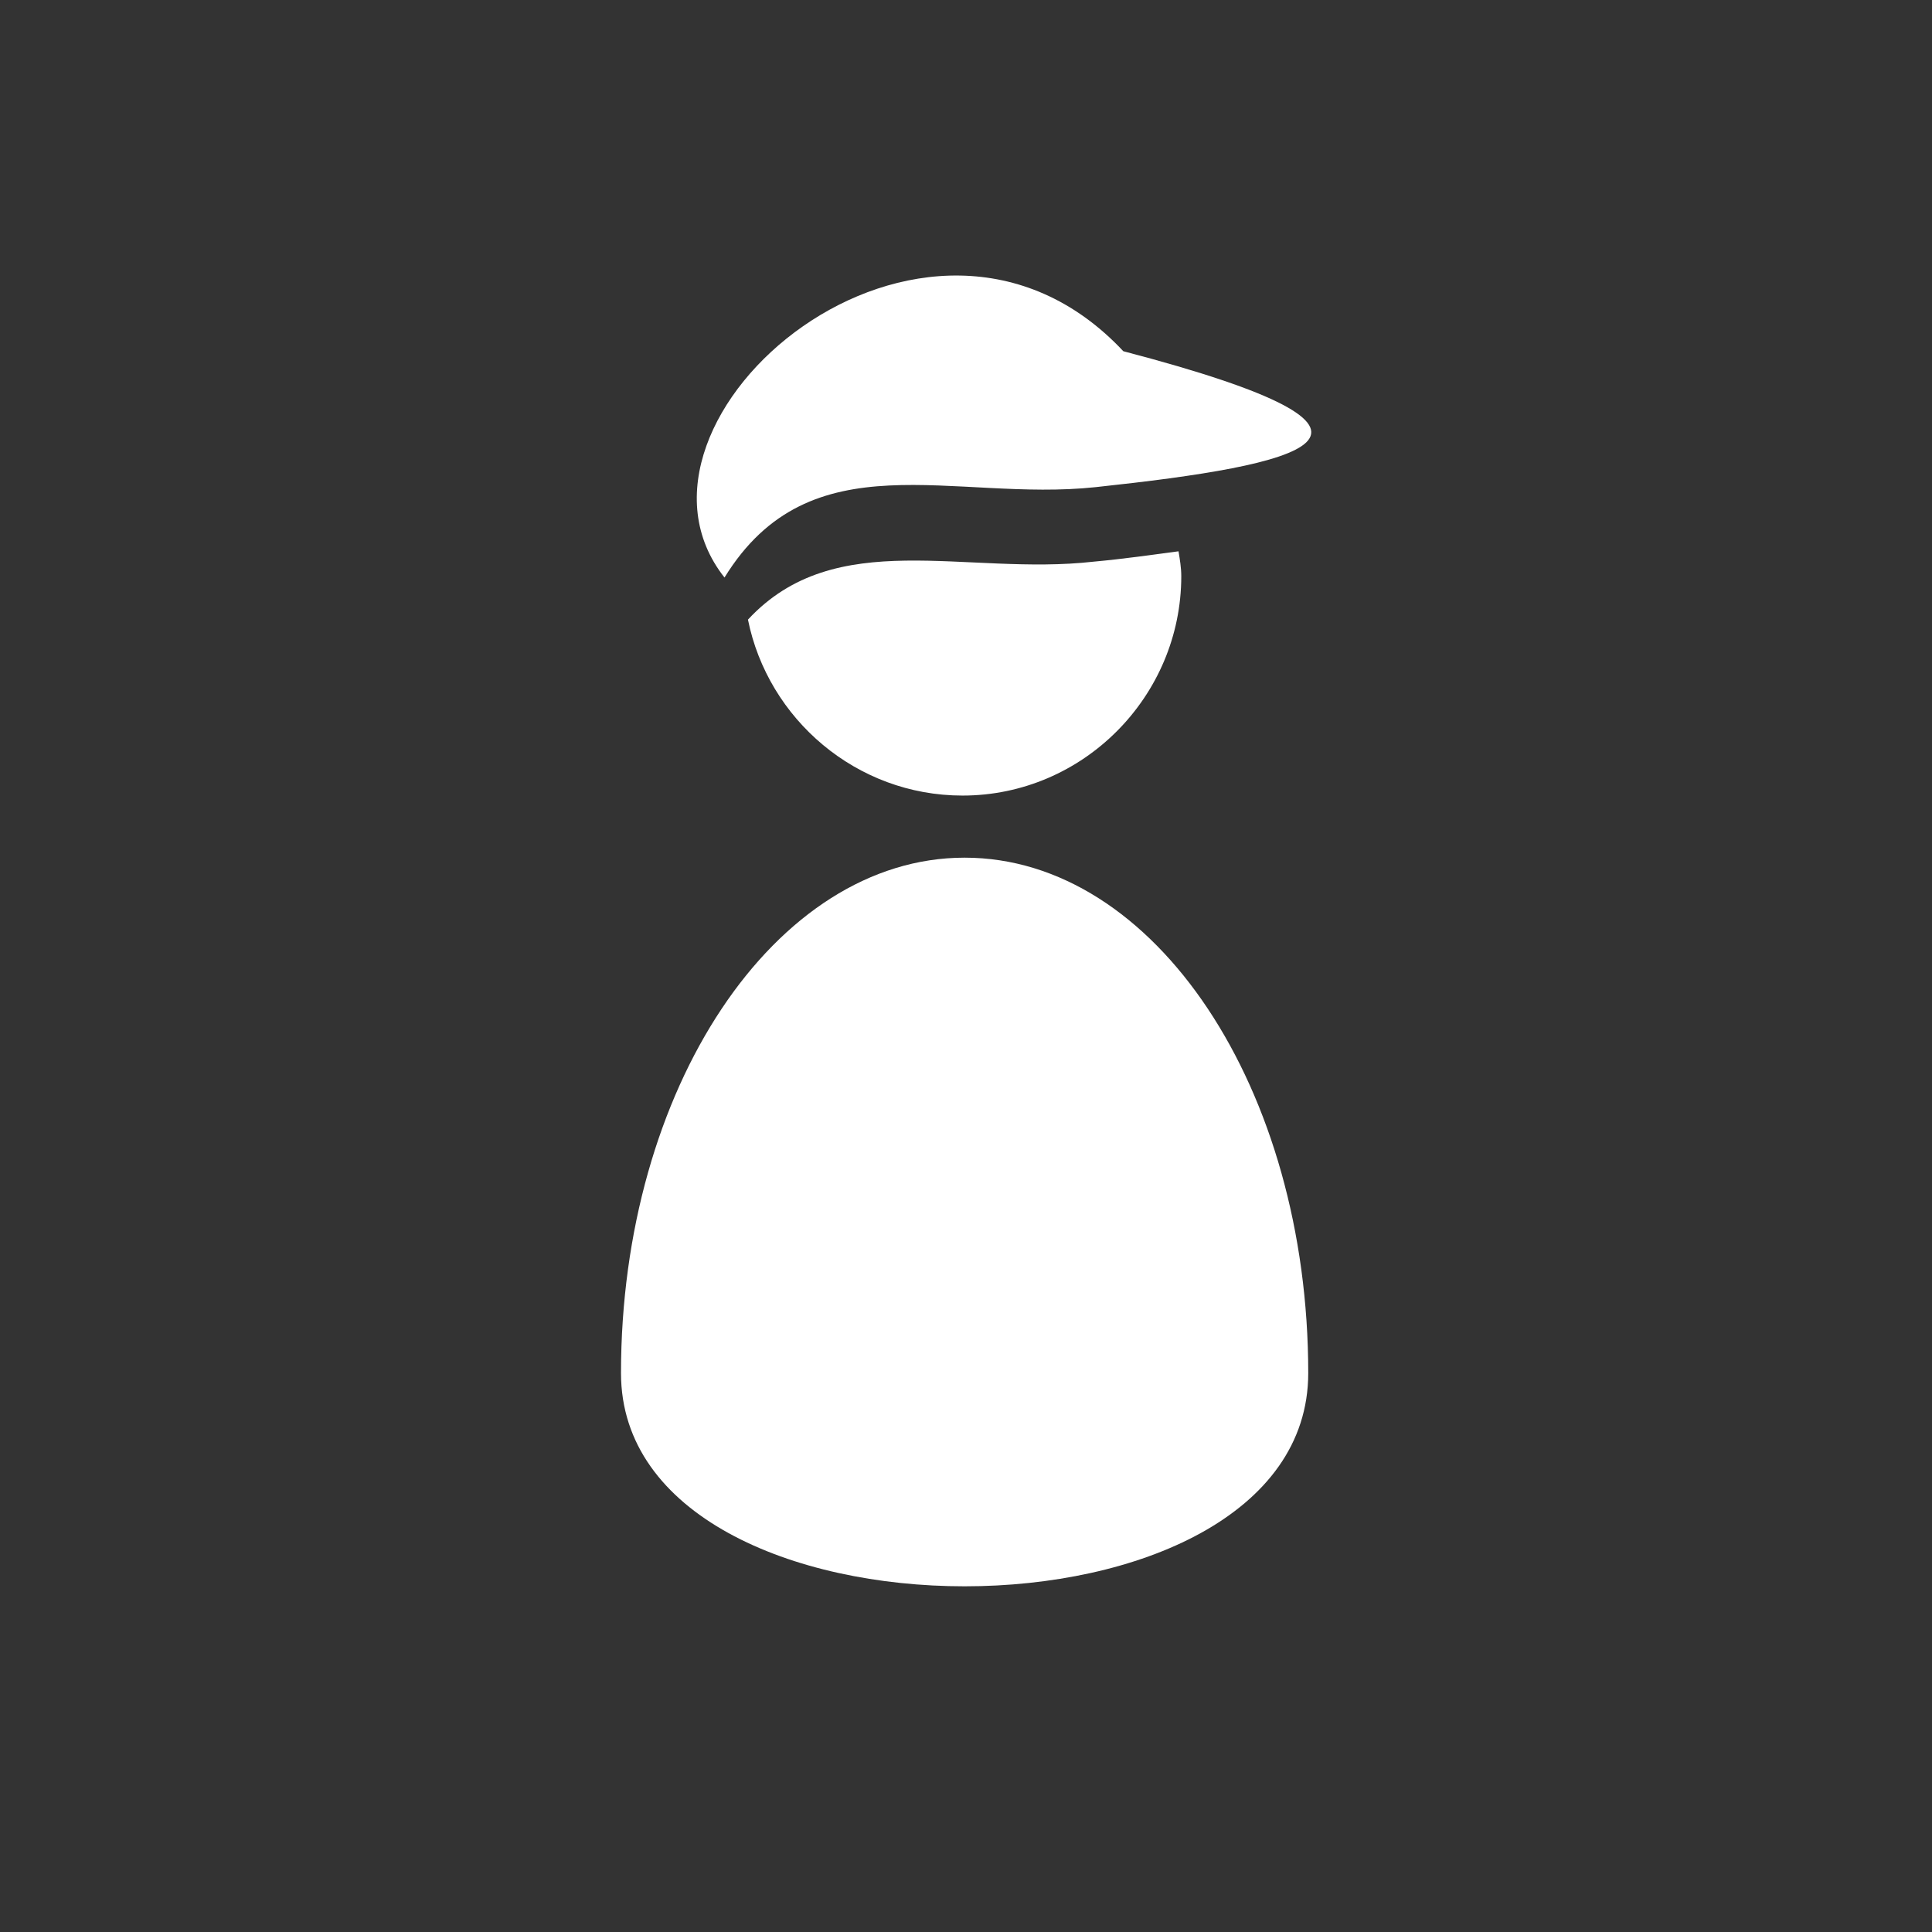 <?xml version="1.0" encoding="iso-8859-1"?>
<!-- Generator: Adobe Illustrator 13.0.2, SVG Export Plug-In . SVG Version: 6.00 Build 14948)  -->
<!DOCTYPE svg PUBLIC "-//W3C//DTD SVG 1.1//EN" "http://www.w3.org/Graphics/SVG/1.1/DTD/svg11.dtd">
<svg version="1.1" id="Ebene_1" xmlns="http://www.w3.org/2000/svg" xmlns:xlink="http://www.w3.org/1999/xlink" x="0px" y="0px"
	 width="28px" height="28px" viewBox="0 0 28 28" enable-background="new 0 0 28 28" xml:space="preserve">
<rect x="0" y="0" width="28" height="28" fill="#333333" stroke="none"/>
<g>
	<g>
		<path fill="#FFFFFF" d="M13.98,12.43c-2.75,0-4.98,3.35-4.98,7.47c0,4.12,9.96,4.12,9.96,0C18.96,15.78,16.74,12.43,13.98,12.43z"
			/>
		<g>
			<path fill="#FFFFFF" d="M15.88,7.06c-2.06,0.22-4.13-0.72-5.38,1.31c-1.81-2.29,2.92-6.33,5.78-3.28
				C20.9,6.3,18.87,6.74,15.88,7.06z"/>
		</g>
		<g>
			<path fill="#FFFFFF" d="M10.84,8.98c0.29,1.44,1.57,2.55,3.11,2.55c1.75,0,3.17-1.44,3.17-3.18c0-0.12-0.02-0.24-0.04-0.36
				c-0.38,0.05-0.79,0.11-1.23,0.15C13.99,8.35,12.11,7.61,10.84,8.98z"/>
		</g>
	</g>
</g>
</svg>
